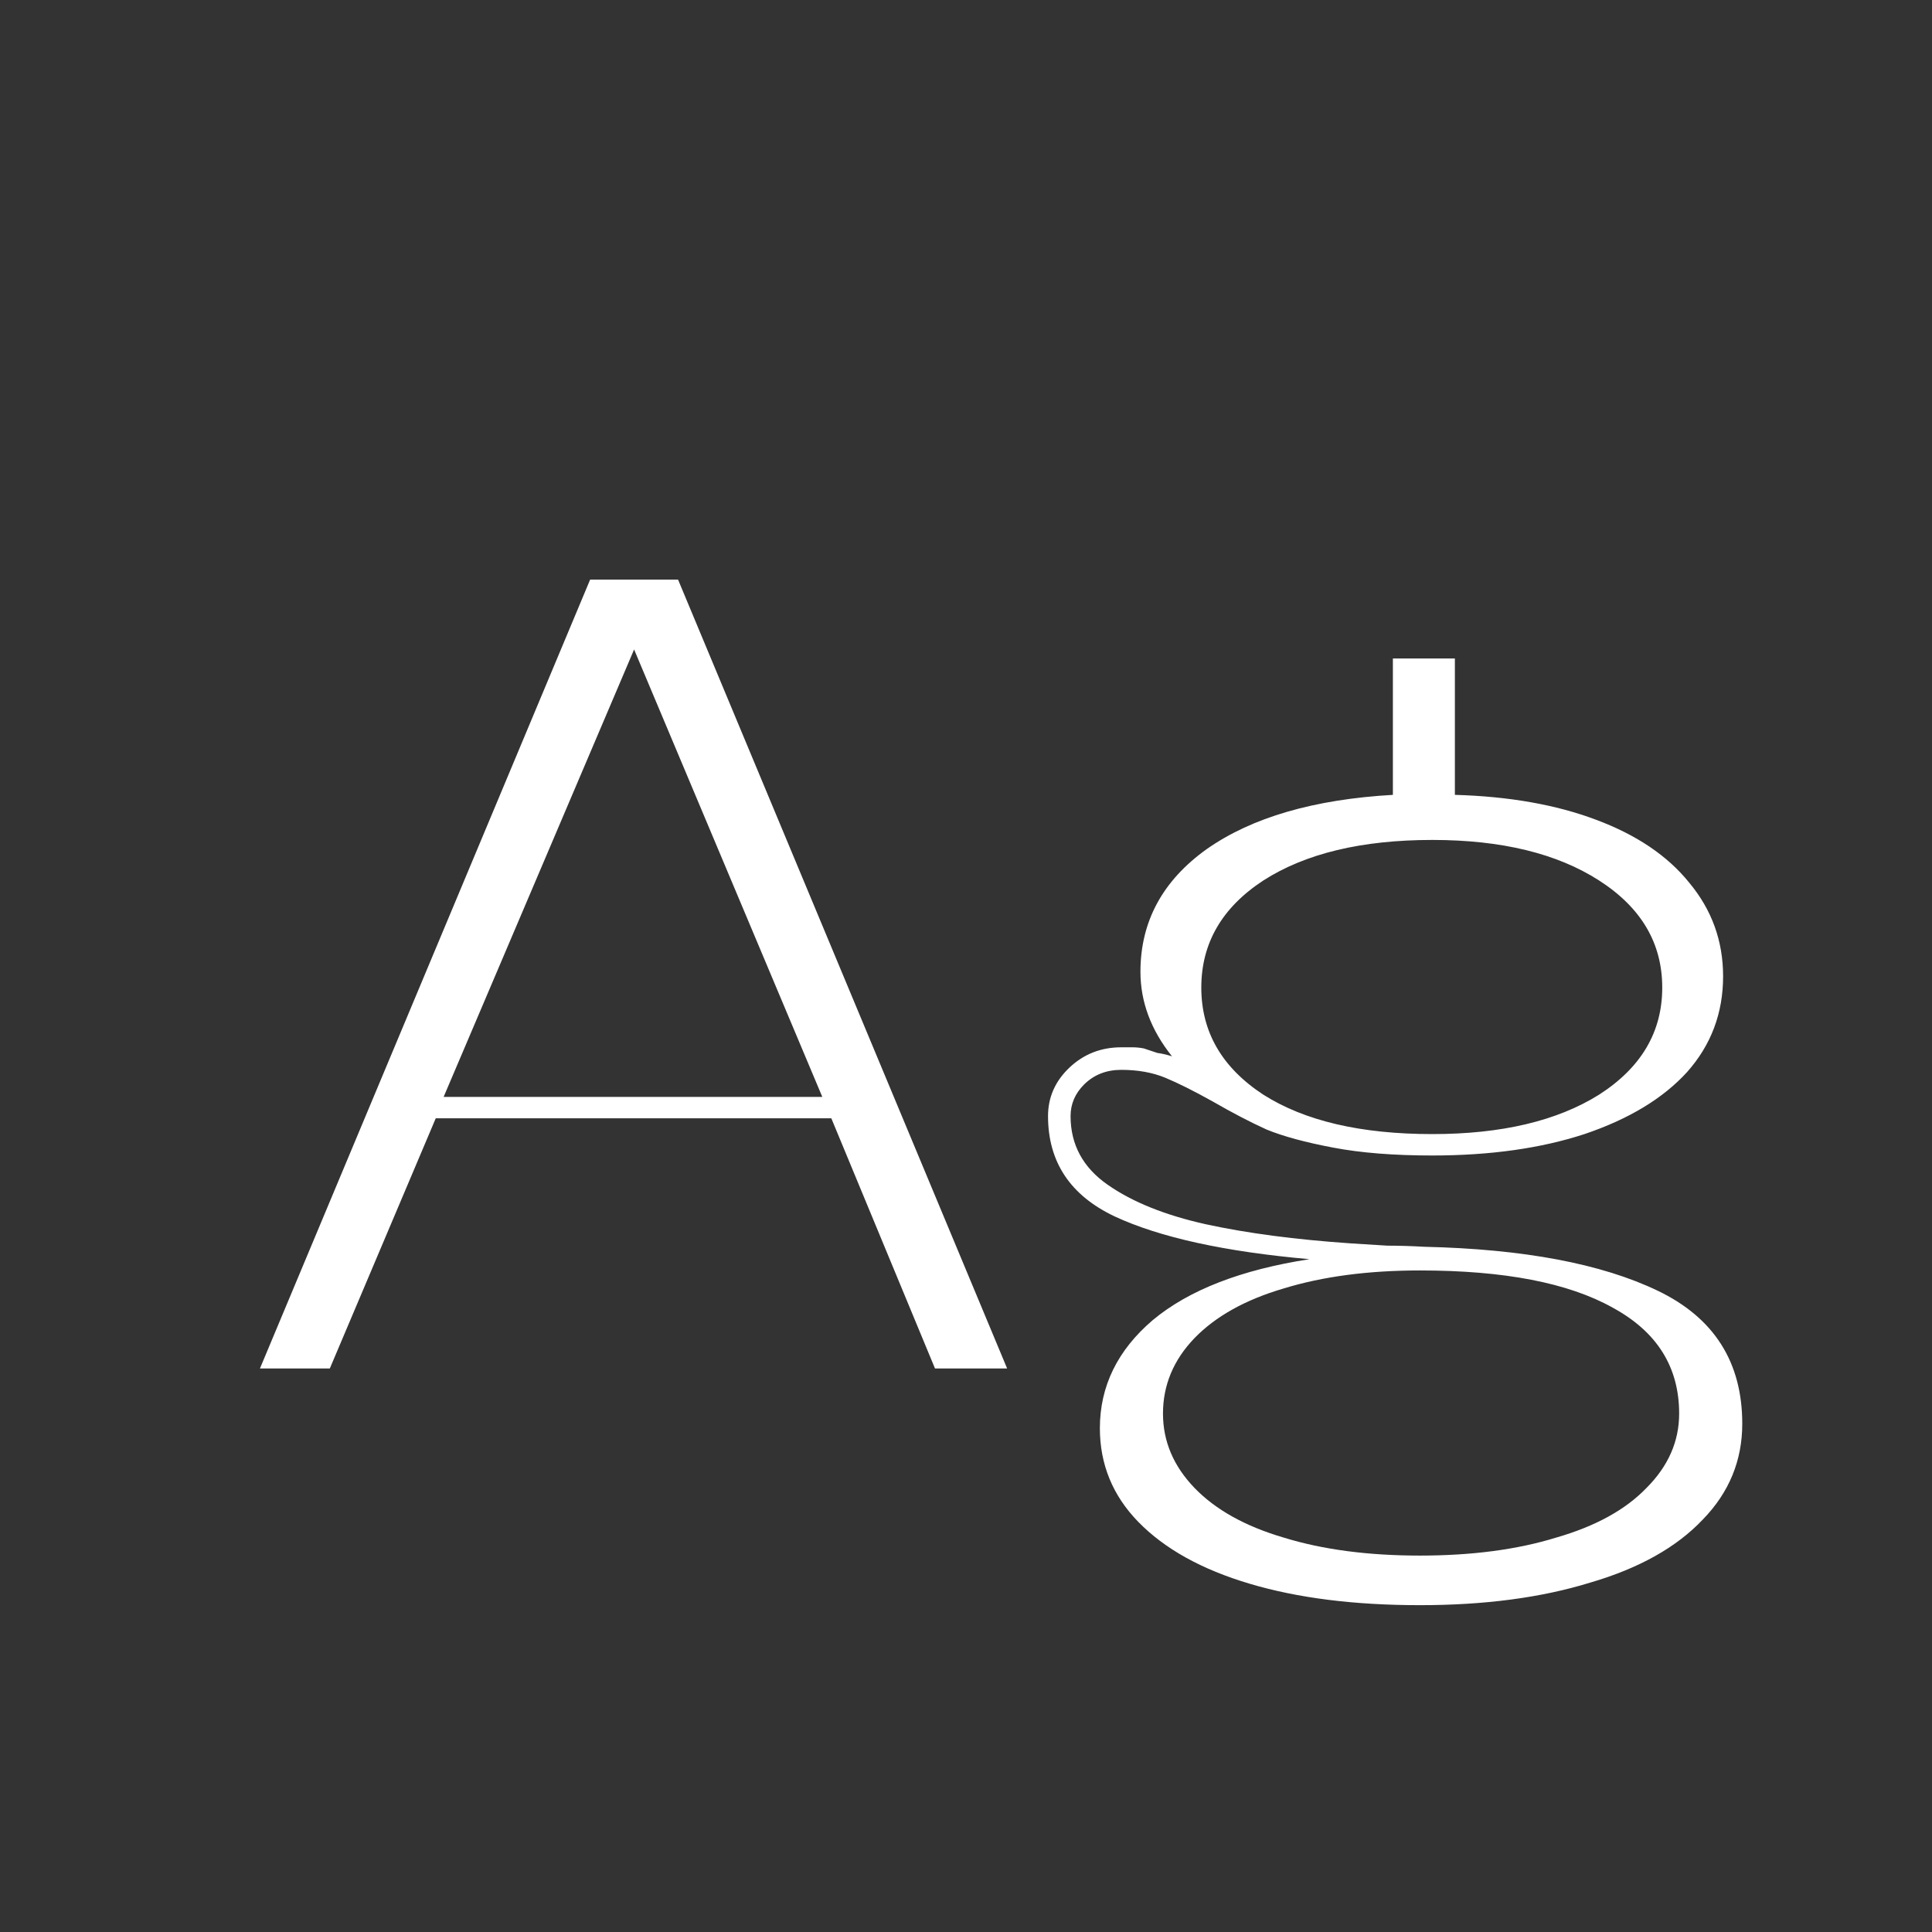 <svg width="24" height="24" viewBox="0 0 24 24" fill="none" xmlns="http://www.w3.org/2000/svg">
<rect x="0" y="0" width="24" height="24" fill="#333333" stroke="none"/>
<path d="M7.331 7.2H8.423L12.511 17H11.615L10.327 13.892H5.413L4.097 17H3.229L7.331 7.2ZM10.215 13.626L7.877 8.068L5.511 13.626H10.215ZM17.639 19.94C16.827 19.94 16.123 19.852 15.525 19.674C14.928 19.497 14.466 19.24 14.139 18.904C13.822 18.578 13.663 18.19 13.663 17.742C13.663 17.22 13.883 16.771 14.321 16.398C14.769 16.025 15.418 15.773 16.267 15.642C15.213 15.549 14.405 15.371 13.845 15.11C13.295 14.849 13.019 14.434 13.019 13.864C13.019 13.631 13.108 13.43 13.285 13.262C13.463 13.094 13.677 13.01 13.929 13.01C13.976 13.01 14.023 13.01 14.069 13.01C14.116 13.01 14.163 13.015 14.209 13.024C14.265 13.043 14.321 13.062 14.377 13.08C14.443 13.089 14.503 13.104 14.559 13.122C14.298 12.796 14.167 12.445 14.167 12.072C14.167 11.447 14.443 10.938 14.993 10.546C15.553 10.154 16.323 9.93 17.303 9.874V8.18H18.073V9.874C18.745 9.893 19.329 9.996 19.823 10.182C20.327 10.369 20.715 10.63 20.985 10.966C21.265 11.302 21.405 11.69 21.405 12.128C21.405 12.585 21.256 12.982 20.957 13.318C20.659 13.645 20.234 13.902 19.683 14.088C19.142 14.265 18.512 14.354 17.793 14.354C17.317 14.354 16.907 14.322 16.561 14.256C16.216 14.191 15.941 14.116 15.735 14.032C15.53 13.939 15.306 13.822 15.063 13.682C14.83 13.552 14.634 13.454 14.475 13.388C14.317 13.323 14.135 13.29 13.929 13.29C13.743 13.29 13.589 13.351 13.467 13.472C13.355 13.584 13.299 13.715 13.299 13.864C13.299 14.219 13.453 14.504 13.761 14.718C14.069 14.933 14.475 15.096 14.979 15.208C15.493 15.32 16.095 15.399 16.785 15.446C16.935 15.456 17.084 15.465 17.233 15.474C17.383 15.474 17.537 15.479 17.695 15.488C18.927 15.516 19.893 15.698 20.593 16.034C21.293 16.37 21.643 16.921 21.643 17.686C21.643 18.143 21.48 18.54 21.153 18.876C20.827 19.221 20.36 19.483 19.753 19.66C19.147 19.847 18.442 19.94 17.639 19.94ZM17.639 19.324C18.283 19.324 18.848 19.25 19.333 19.1C19.819 18.96 20.192 18.755 20.453 18.484C20.724 18.213 20.859 17.905 20.859 17.56C20.859 16.982 20.584 16.543 20.033 16.244C19.483 15.936 18.685 15.782 17.639 15.782C16.995 15.782 16.431 15.857 15.945 16.006C15.469 16.146 15.101 16.352 14.839 16.622C14.578 16.893 14.447 17.206 14.447 17.56C14.447 17.905 14.578 18.213 14.839 18.484C15.101 18.755 15.469 18.96 15.945 19.1C16.431 19.25 16.995 19.324 17.639 19.324ZM17.793 14.088C18.652 14.088 19.343 13.925 19.865 13.598C20.388 13.262 20.649 12.819 20.649 12.268C20.649 11.717 20.388 11.274 19.865 10.938C19.343 10.602 18.652 10.434 17.793 10.434C16.916 10.434 16.216 10.602 15.693 10.938C15.18 11.274 14.923 11.717 14.923 12.268C14.923 12.819 15.18 13.262 15.693 13.598C16.207 13.925 16.907 14.088 17.793 14.088Z" fill="white"/>
</svg>
